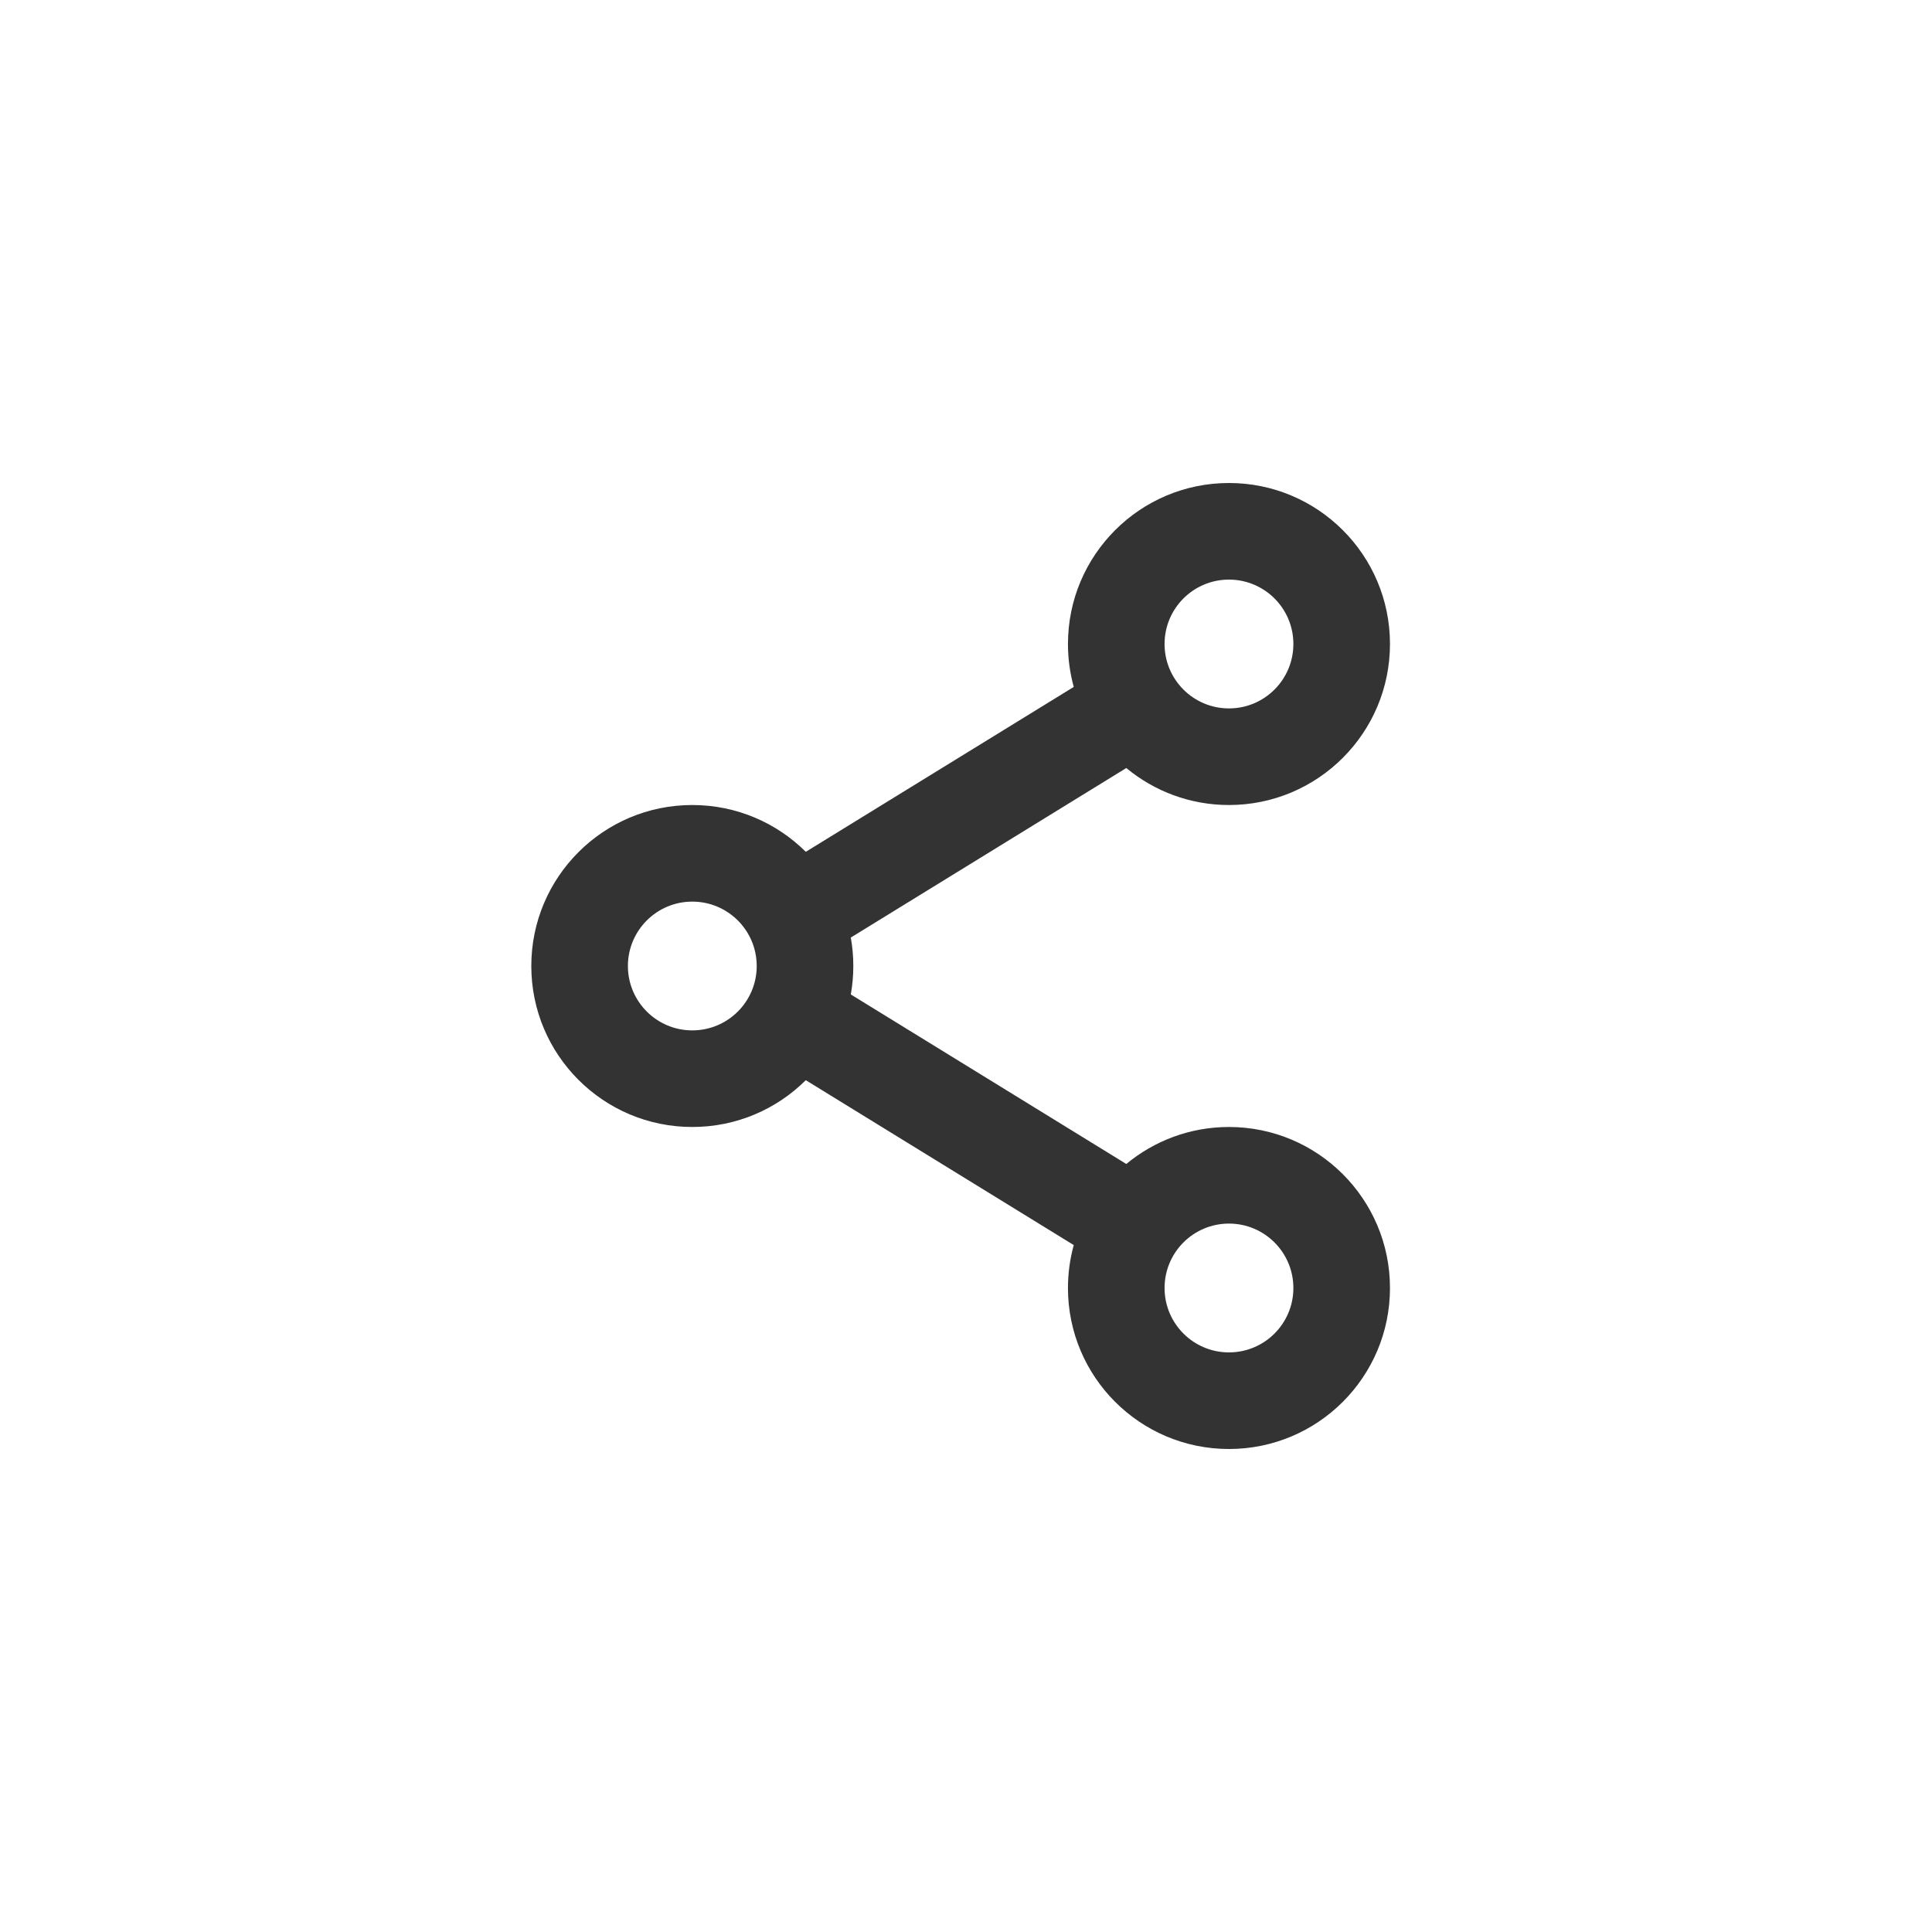 <svg width="40" height="40" viewBox="0 0 40 40" fill="none" xmlns="http://www.w3.org/2000/svg">
<path fill-rule="evenodd" clip-rule="evenodd" d="M25.444 14.667C26.181 14.667 26.778 14.07 26.778 13.333C26.778 12.597 26.181 12 25.444 12C24.708 12 24.111 12.597 24.111 13.333C24.111 14.07 24.708 14.667 25.444 14.667ZM25.444 16.667C27.285 16.667 28.778 15.174 28.778 13.333C28.778 11.492 27.285 10 25.444 10C23.604 10 22.111 11.492 22.111 13.333C22.111 13.641 22.153 13.939 22.231 14.222L16.683 17.636C16.081 17.037 15.25 16.667 14.333 16.667C12.492 16.667 11 18.159 11 20C11 21.841 12.492 23.333 14.333 23.333C15.25 23.333 16.081 22.963 16.683 22.364L22.231 25.778C22.153 26.061 22.111 26.359 22.111 26.667C22.111 28.508 23.604 30 25.444 30C27.285 30 28.778 28.508 28.778 26.667C28.778 24.826 27.285 23.333 25.444 23.333C24.637 23.333 23.896 23.621 23.319 24.099L17.615 20.589C17.649 20.398 17.667 20.201 17.667 20C17.667 19.799 17.649 19.602 17.615 19.411L23.319 15.901C23.896 16.379 24.637 16.667 25.444 16.667ZM15.667 20C15.667 20.736 15.07 21.333 14.333 21.333C13.597 21.333 13 20.736 13 20C13 19.264 13.597 18.667 14.333 18.667C15.07 18.667 15.667 19.264 15.667 20ZM26.778 26.667C26.778 27.403 26.181 28 25.444 28C24.708 28 24.111 27.403 24.111 26.667C24.111 25.93 24.708 25.333 25.444 25.333C26.181 25.333 26.778 25.93 26.778 26.667Z" fill="#333333"/>
</svg>
